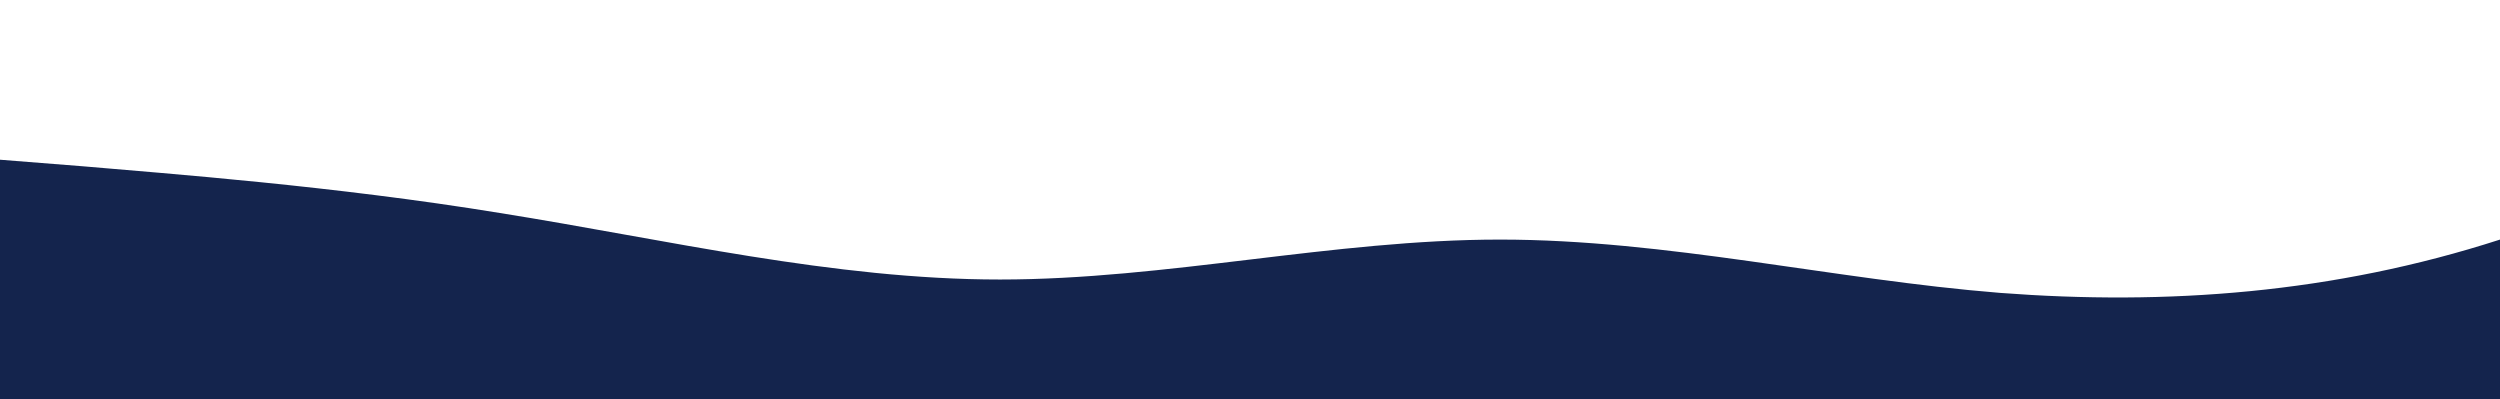 <?xml version="1.0" standalone="no"?>
<svg xmlns:xlink="http://www.w3.org/1999/xlink" id="wave" style="transform:rotate(180deg); transition: 0.3s" viewBox="0 0 1440 230" version="1.1" xmlns="http://www.w3.org/2000/svg"><defs><linearGradient id="sw-gradient-0" x1="0" x2="0" y1="1" y2="0"><stop stop-color="rgba(20, 36, 77, 1)" offset="0%"/><stop stop-color="rgba(20, 36, 77, 1)" offset="100%"/></linearGradient></defs><path style="transform:translate(0, 0px); opacity:1" fill="url(#sw-gradient-0)" d="M0,92L48,95.8C96,100,192,107,288,122.7C384,138,480,161,576,161C672,161,768,138,864,138C960,138,1056,161,1152,168.7C1248,176,1344,169,1440,138C1536,107,1632,54,1728,42.2C1824,31,1920,61,2016,72.8C2112,84,2208,77,2304,88.2C2400,100,2496,130,2592,118.8C2688,107,2784,54,2880,53.7C2976,54,3072,107,3168,134.2C3264,161,3360,161,3456,153.3C3552,146,3648,130,3744,103.5C3840,77,3936,38,4032,49.8C4128,61,4224,123,4320,138C4416,153,4512,123,4608,103.5C4704,84,4800,77,4896,69C4992,61,5088,54,5184,65.2C5280,77,5376,107,5472,107.3C5568,107,5664,77,5760,65.2C5856,54,5952,61,6048,76.7C6144,92,6240,115,6336,107.3C6432,100,6528,61,6624,38.3C6720,15,6816,8,6864,3.8L6912,0L6912,230L6864,230C6816,230,6720,230,6624,230C6528,230,6432,230,6336,230C6240,230,6144,230,6048,230C5952,230,5856,230,5760,230C5664,230,5568,230,5472,230C5376,230,5280,230,5184,230C5088,230,4992,230,4896,230C4800,230,4704,230,4608,230C4512,230,4416,230,4320,230C4224,230,4128,230,4032,230C3936,230,3840,230,3744,230C3648,230,3552,230,3456,230C3360,230,3264,230,3168,230C3072,230,2976,230,2880,230C2784,230,2688,230,2592,230C2496,230,2400,230,2304,230C2208,230,2112,230,2016,230C1920,230,1824,230,1728,230C1632,230,1536,230,1440,230C1344,230,1248,230,1152,230C1056,230,960,230,864,230C768,230,672,230,576,230C480,230,384,230,288,230C192,230,96,230,48,230L0,230Z"/></svg>